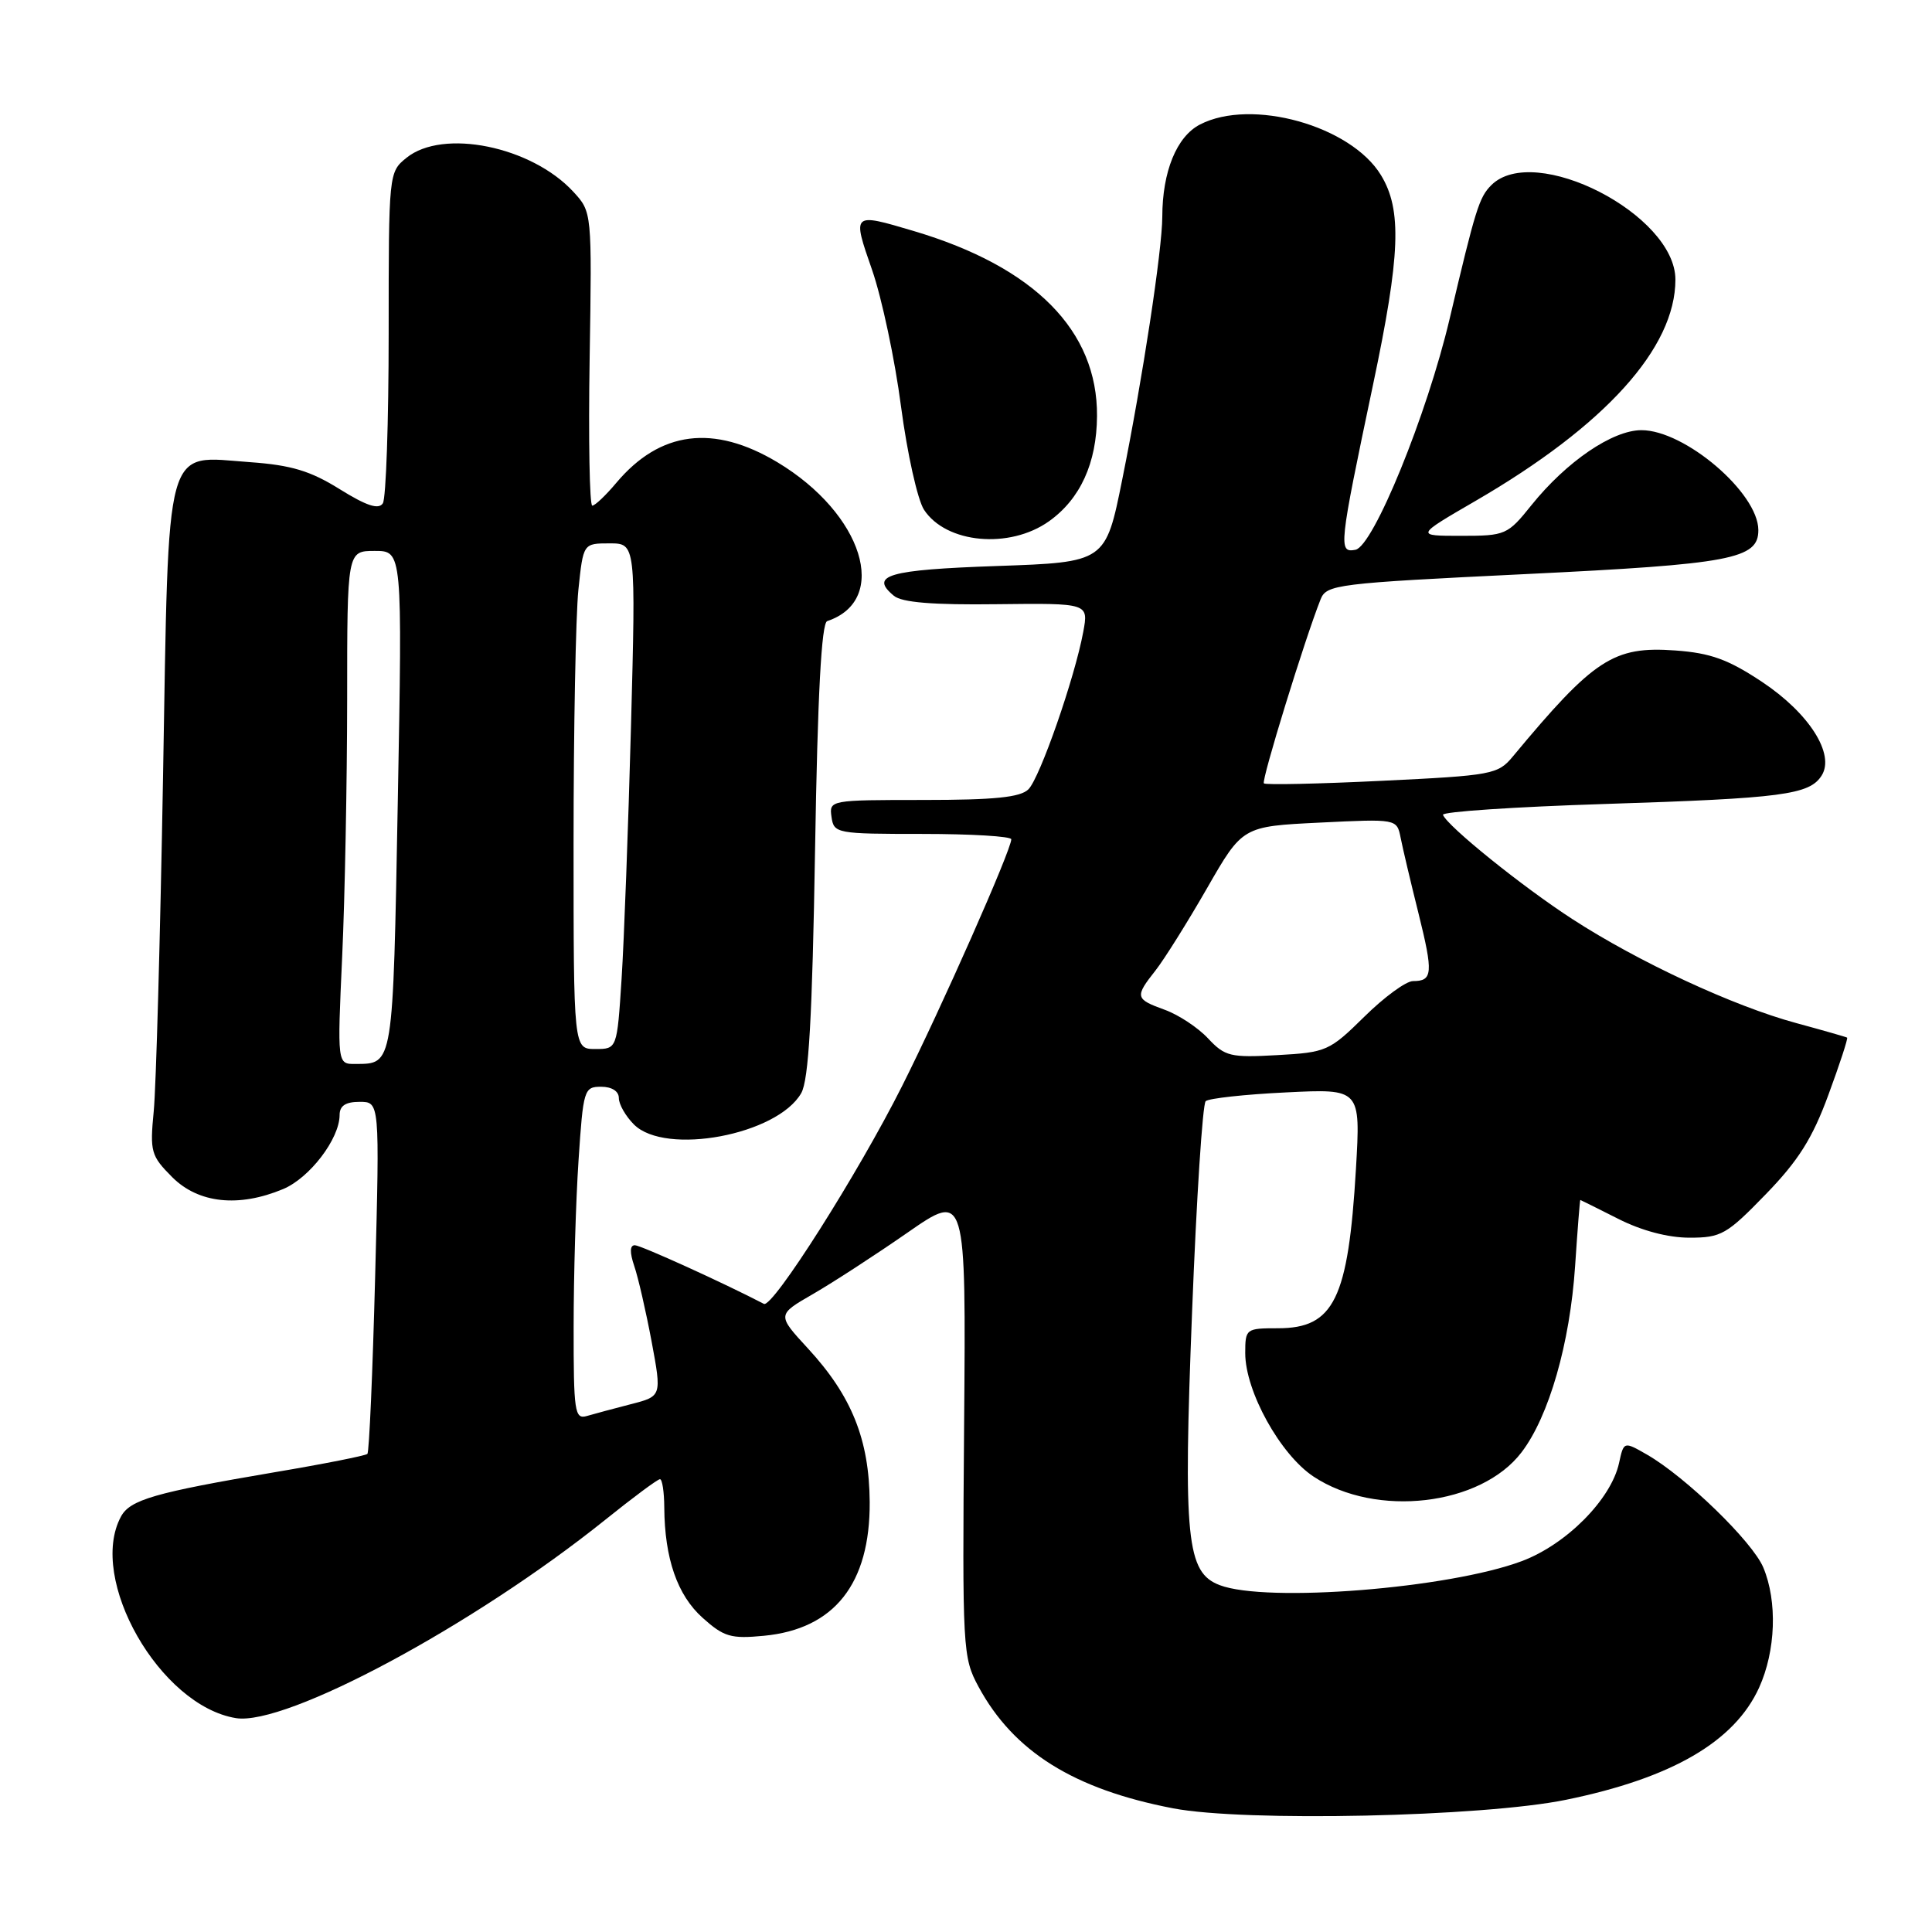<?xml version="1.0" encoding="UTF-8" standalone="no"?>
<!DOCTYPE svg PUBLIC "-//W3C//DTD SVG 1.1//EN" "http://www.w3.org/Graphics/SVG/1.1/DTD/svg11.dtd" >
<svg xmlns="http://www.w3.org/2000/svg" xmlns:xlink="http://www.w3.org/1999/xlink" version="1.1" viewBox="0 0 256 256">
 <g >
 <path fill="currentColor"
d=" M 207.51 238.48 C 221.53 235.61 229.83 230.78 233.09 223.62 C 235.30 218.75 235.53 212.20 233.65 207.71 C 232.22 204.28 223.36 195.69 218.23 192.74 C 215.16 190.98 215.16 190.98 214.53 193.87 C 213.47 198.68 207.55 204.65 201.64 206.86 C 191.97 210.48 167.82 212.40 161.62 210.04 C 157.22 208.37 156.77 203.97 157.96 173.74 C 158.54 158.80 159.35 146.28 159.76 145.91 C 160.17 145.54 164.95 145.01 170.40 144.75 C 180.29 144.26 180.29 144.26 179.67 154.88 C 178.65 172.14 176.76 176.00 169.35 176.00 C 165.10 176.00 165.00 176.07 165.00 179.30 C 165.00 184.35 169.64 192.74 174.06 195.66 C 182.34 201.14 196.22 199.52 201.61 192.44 C 205.25 187.68 208.03 177.98 208.71 167.75 C 209.03 162.94 209.34 159.00 209.40 159.00 C 209.45 159.01 211.71 160.13 214.42 161.50 C 217.51 163.07 221.02 164.00 223.87 164.00 C 228.07 164.00 228.80 163.58 233.97 158.25 C 238.30 153.79 240.16 150.83 242.27 145.08 C 243.77 141.01 244.89 137.59 244.75 137.49 C 244.61 137.40 241.57 136.53 238.00 135.56 C 229.72 133.32 217.11 127.47 208.34 121.78 C 201.72 117.49 191.81 109.50 191.20 107.97 C 191.04 107.56 200.72 106.91 212.70 106.53 C 236.20 105.78 239.77 105.31 241.38 102.76 C 243.17 99.92 239.71 94.49 233.46 90.34 C 228.98 87.37 226.67 86.53 221.98 86.19 C 213.80 85.60 211.21 87.30 200.45 100.25 C 198.49 102.61 197.72 102.76 183.13 103.46 C 174.73 103.87 167.68 104.02 167.47 103.80 C 167.11 103.44 172.89 84.69 174.98 79.43 C 175.76 77.45 177.02 77.29 202.15 76.07 C 229.42 74.75 233.01 74.07 232.99 70.23 C 232.97 65.30 223.25 57.00 217.50 57.00 C 213.67 57.00 207.58 61.15 202.93 66.93 C 199.76 70.88 199.49 71.00 193.60 71.00 C 187.54 71.00 187.54 71.00 195.52 66.37 C 212.71 56.39 222.00 46.10 222.00 37.05 C 222.00 28.42 203.30 18.84 197.60 24.54 C 195.99 26.15 195.52 27.68 192.09 42.22 C 189.09 54.96 181.97 72.40 179.60 72.85 C 177.32 73.27 177.41 72.47 181.93 51.00 C 185.56 33.80 185.79 27.80 182.98 23.20 C 178.99 16.65 165.82 12.97 159.00 16.50 C 155.91 18.10 154.02 22.73 154.01 28.72 C 154.00 33.09 151.41 50.12 148.71 63.50 C 146.50 74.50 146.50 74.50 132.08 75.00 C 117.67 75.50 115.16 76.23 118.45 78.95 C 119.50 79.83 123.64 80.17 132.10 80.06 C 144.24 79.92 144.24 79.92 143.54 83.71 C 142.41 89.82 137.80 103.06 136.27 104.59 C 135.20 105.65 131.78 106.00 122.36 106.00 C 109.97 106.00 109.86 106.02 110.18 108.25 C 110.49 110.44 110.83 110.50 122.25 110.50 C 128.71 110.50 134.00 110.82 134.00 111.21 C 134.00 112.62 124.72 133.59 119.53 143.91 C 113.71 155.49 102.37 173.37 101.22 172.77 C 95.92 170.01 84.90 165.00 84.12 165.00 C 83.45 165.00 83.43 165.94 84.04 167.75 C 84.56 169.26 85.59 173.76 86.34 177.75 C 87.69 185.01 87.69 185.01 83.60 186.06 C 81.34 186.64 78.71 187.35 77.75 187.63 C 76.15 188.09 76.00 187.08 76.01 175.82 C 76.01 169.04 76.30 159.11 76.66 153.75 C 77.28 144.37 77.39 144.00 79.65 144.00 C 81.07 144.00 82.00 144.59 82.00 145.50 C 82.00 146.33 82.90 147.90 84.00 149.00 C 88.17 153.17 103.01 150.38 106.17 144.84 C 107.16 143.09 107.63 134.88 108.00 112.58 C 108.34 91.99 108.85 82.55 109.61 82.30 C 117.95 79.52 114.35 68.06 103.01 61.25 C 94.56 56.19 87.47 57.09 81.68 63.96 C 80.28 65.63 78.84 67.00 78.48 67.00 C 78.12 67.00 77.96 58.25 78.13 47.55 C 78.44 28.09 78.44 28.09 75.97 25.41 C 70.42 19.39 58.69 17.00 53.86 20.91 C 51.51 22.81 51.50 22.94 51.50 44.16 C 51.50 55.90 51.15 66.04 50.73 66.69 C 50.17 67.56 48.57 67.03 45.00 64.81 C 41.12 62.39 38.58 61.63 33.15 61.24 C 21.66 60.42 22.39 57.77 21.60 103.12 C 21.23 124.23 20.68 144.08 20.37 147.24 C 19.85 152.62 20.00 153.15 22.83 155.99 C 26.30 159.45 31.62 160.02 37.51 157.56 C 41.03 156.09 44.99 150.90 45.00 147.75 C 45.00 146.52 45.79 146.00 47.66 146.00 C 50.31 146.00 50.31 146.00 49.71 169.11 C 49.38 181.82 48.92 192.42 48.68 192.65 C 48.45 192.88 42.92 193.98 36.38 195.08 C 20.49 197.78 17.22 198.72 16.02 200.97 C 11.59 209.23 21.18 226.02 31.26 227.66 C 37.88 228.73 62.77 215.37 80.20 201.38 C 83.88 198.42 87.14 196.00 87.45 196.00 C 87.75 196.00 88.01 197.69 88.02 199.75 C 88.07 206.52 89.75 211.37 93.09 214.36 C 95.92 216.90 96.85 217.17 101.22 216.75 C 110.56 215.86 115.30 209.86 115.24 199.03 C 115.18 190.76 112.86 184.97 107.06 178.68 C 102.95 174.22 102.95 174.22 107.72 171.47 C 110.35 169.95 115.99 166.29 120.25 163.33 C 128.00 157.95 128.00 157.95 127.75 188.73 C 127.51 218.62 127.56 219.61 129.66 223.50 C 134.31 232.10 142.28 237.08 155.43 239.61 C 164.90 241.43 196.45 240.75 207.51 238.48 Z  M 139.00 69.07 C 143.14 66.12 145.32 61.36 145.36 55.13 C 145.44 43.81 137.08 35.36 121.07 30.61 C 112.88 28.18 112.91 28.16 115.56 35.78 C 116.85 39.50 118.58 47.64 119.39 53.86 C 120.21 60.07 121.58 66.24 122.44 67.55 C 125.37 72.02 133.77 72.79 139.00 69.07 Z  M 45.34 126.75 C 45.70 118.91 45.99 103.61 46.00 92.75 C 46.00 73.00 46.00 73.00 49.66 73.00 C 53.32 73.00 53.32 73.00 52.71 106.16 C 52.06 141.46 52.14 140.95 47.09 140.98 C 44.69 141.00 44.69 141.00 45.34 126.75 Z  M 160.08 137.60 C 158.75 136.17 156.16 134.46 154.33 133.80 C 150.41 132.38 150.34 132.10 153.12 128.58 C 154.28 127.10 157.35 122.20 159.94 117.69 C 164.64 109.50 164.64 109.50 174.87 109.00 C 185.09 108.50 185.09 108.50 185.59 111.00 C 185.86 112.38 186.92 116.87 187.95 120.99 C 189.93 128.96 189.85 130.00 187.23 130.00 C 186.31 130.00 183.41 132.12 180.78 134.72 C 176.16 139.27 175.75 139.45 169.24 139.81 C 163.04 140.16 162.31 139.98 160.08 137.60 Z  M 76.00 111.65 C 76.00 96.60 76.29 81.53 76.64 78.15 C 77.28 72.00 77.28 72.00 80.77 72.00 C 84.25 72.00 84.25 72.00 83.61 96.25 C 83.25 109.59 82.69 124.66 82.36 129.75 C 81.76 139.00 81.76 139.00 78.88 139.00 C 76.00 139.00 76.00 139.00 76.00 111.65 Z "/>
</g>
</svg>